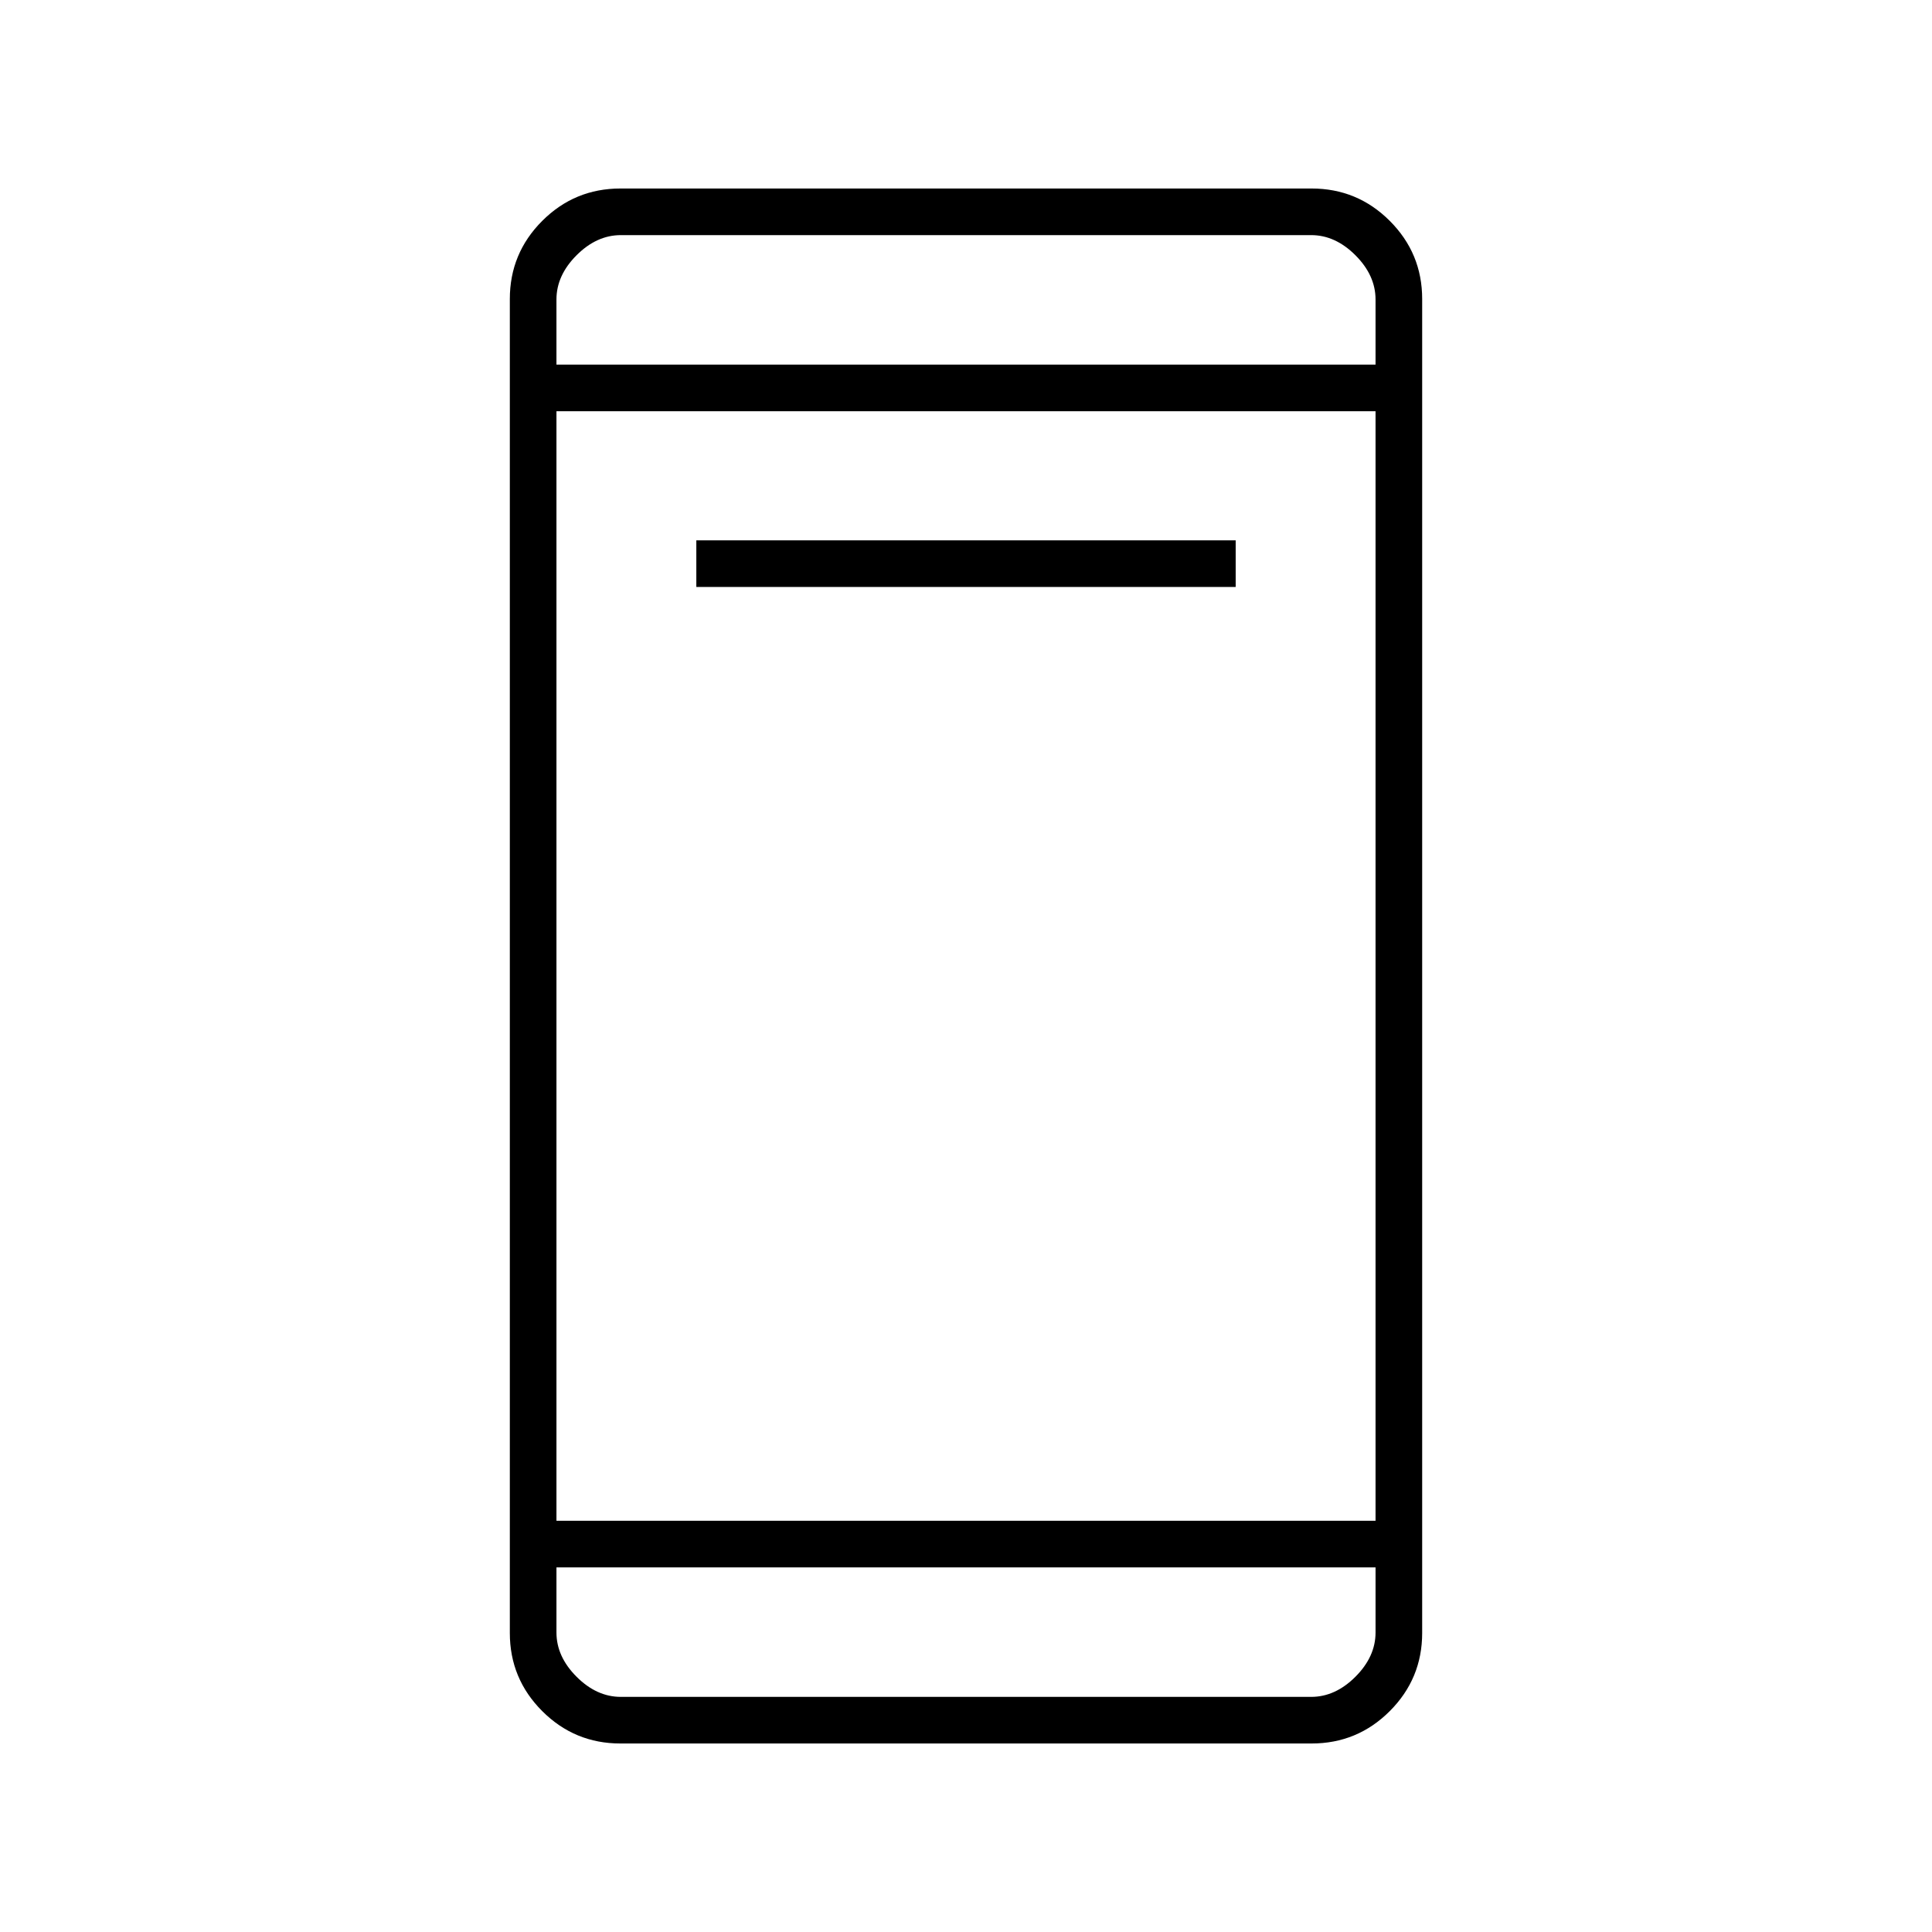 <svg xmlns="http://www.w3.org/2000/svg" height="40" viewBox="0 -960 960 960" width="40"><path d="M346-668.33v-23.17h268v23.17H346ZM308.28-93.67q-22.76 0-38.85-16.09-16.1-16.1-16.1-38.83v-662.82q0-22.73 16.1-38.83 16.09-16.09 38.85-16.09h343.44q22.76 0 38.85 16.09 16.1 16.1 16.1 38.83v662.82q0 22.73-16.1 38.83-16.09 16.09-38.85 16.09H308.28Zm-31.78-87.5v32.34q0 12 10 22t22 10h343q12 0 22-10t10-22v-32.34h-407Zm0-23.16h407v-551.34h-407v551.34Zm0-574.5h407v-32.34q0-12-10-22t-22-10h-343q-12 0-22 10t-10 22v32.34Zm0 0v-64.34 64.34Zm0 597.66v64.34-64.34Z"/></svg>